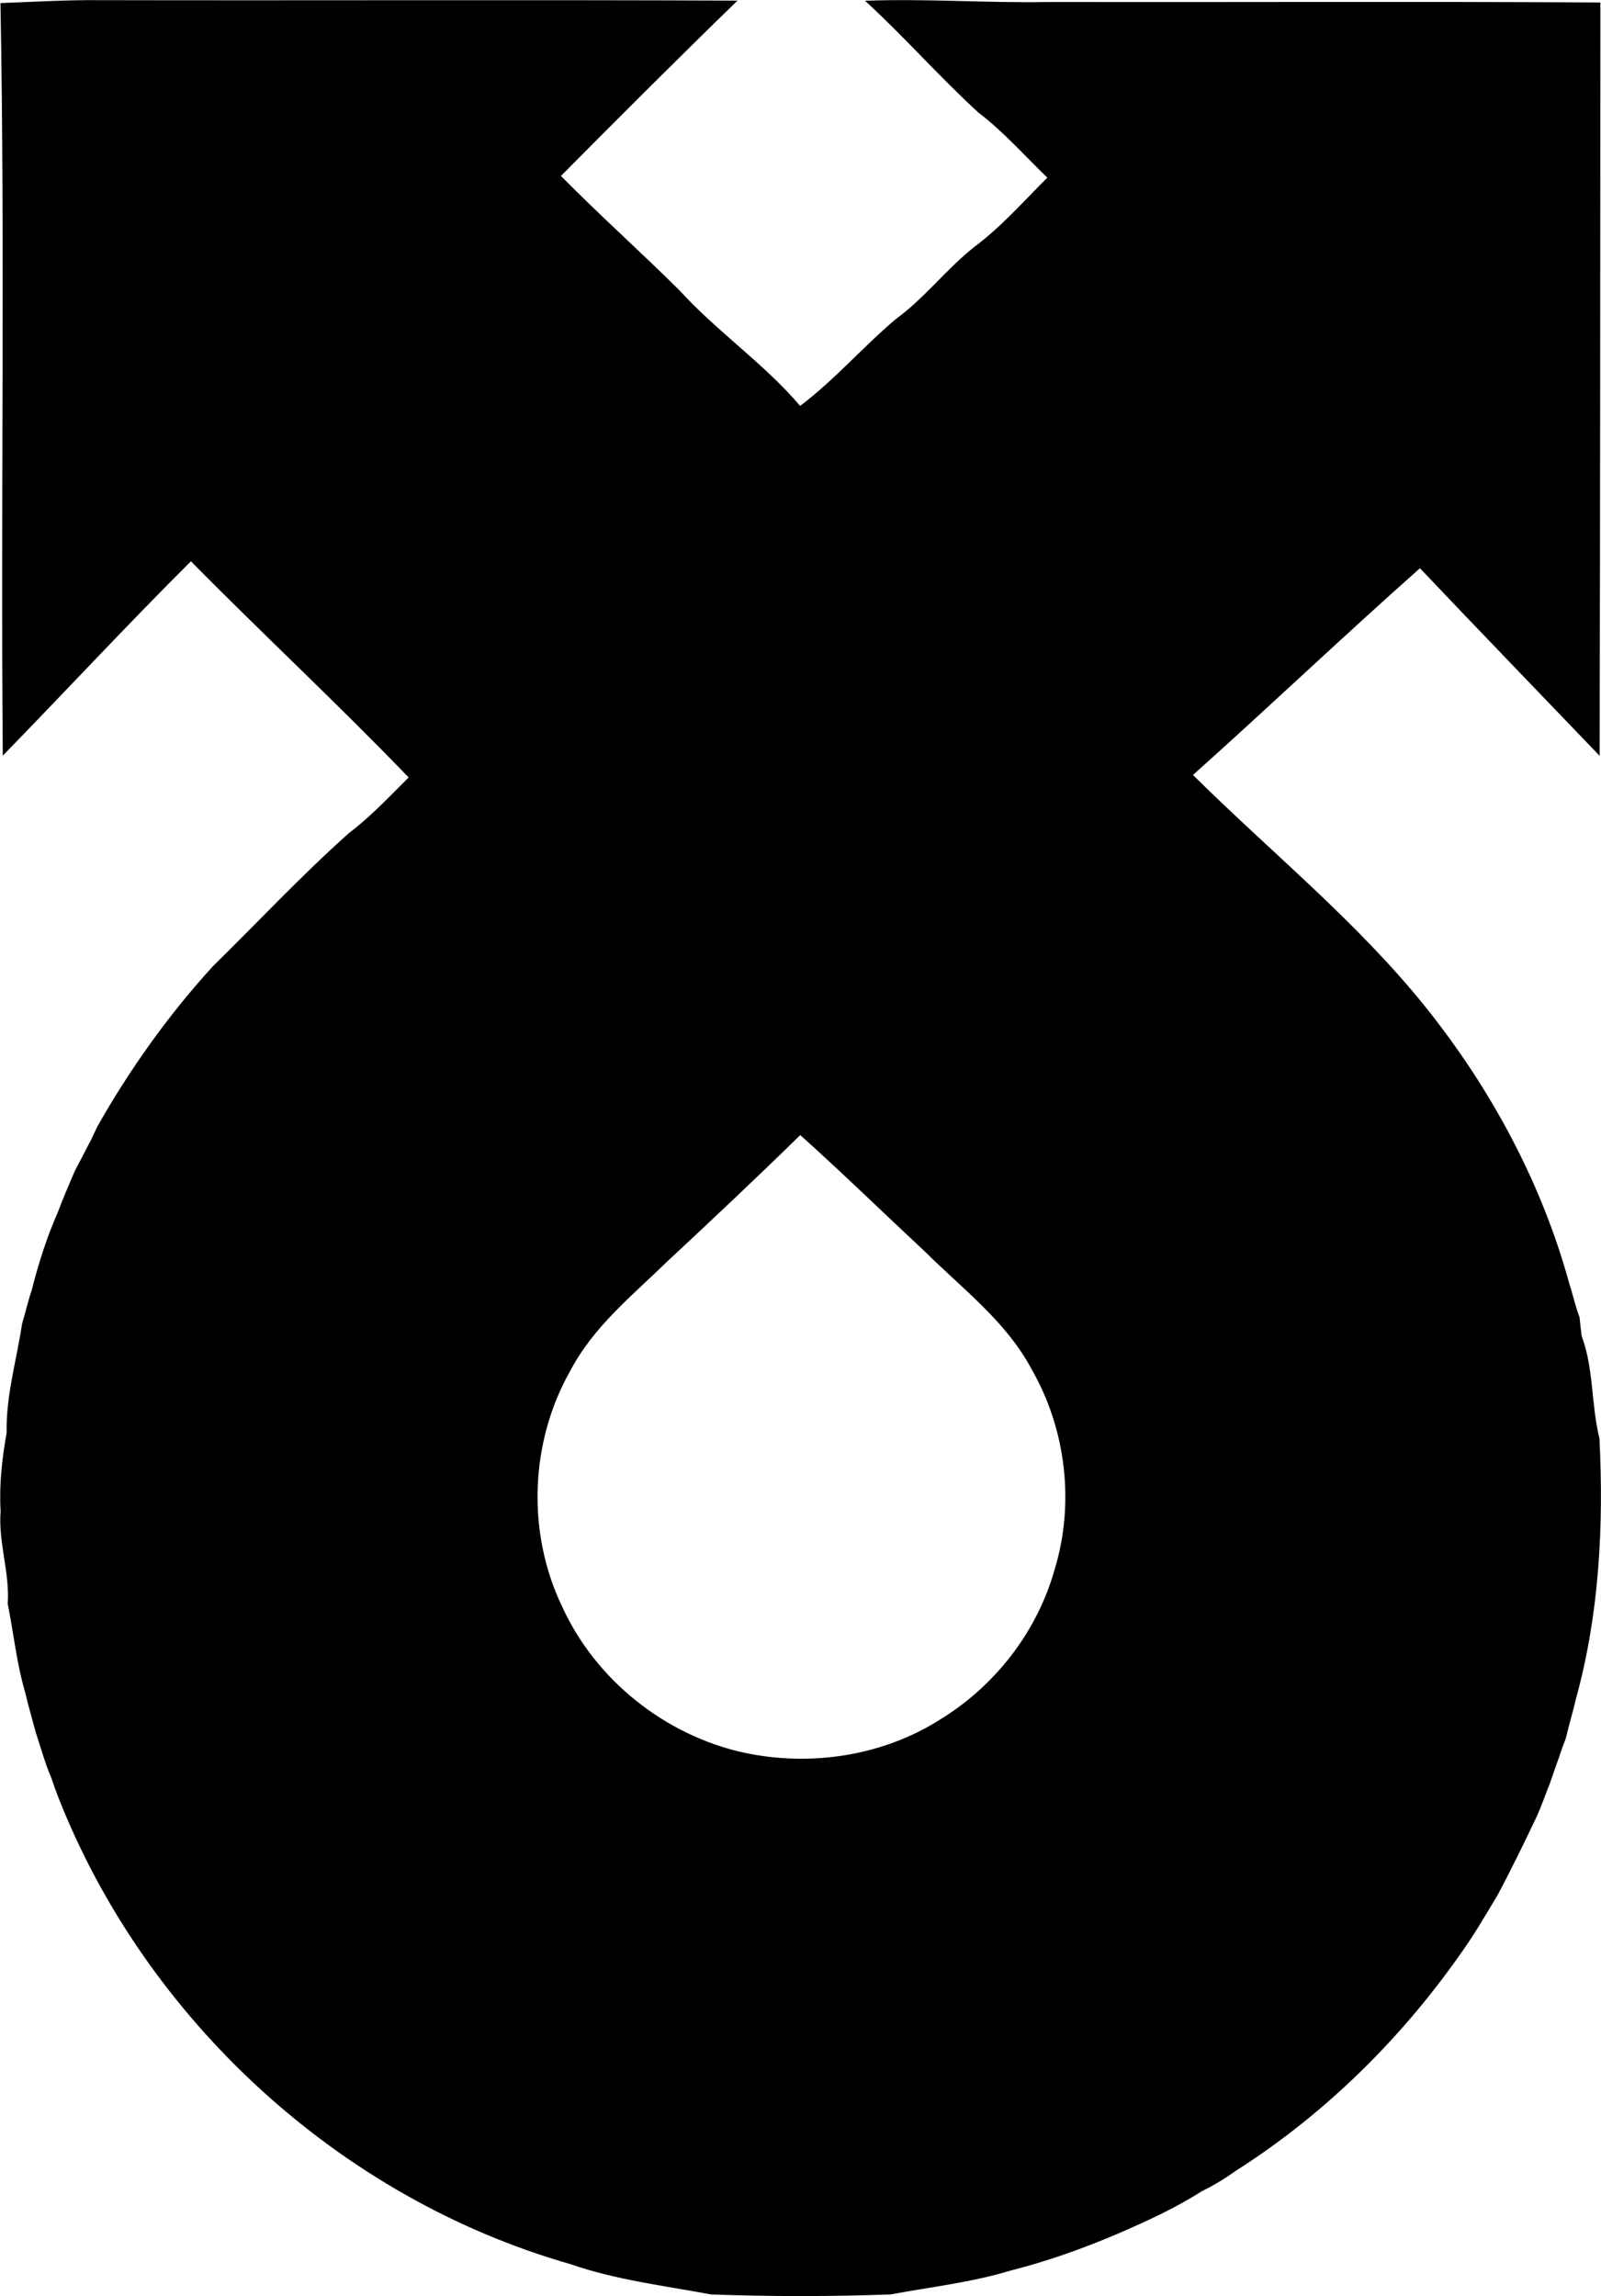 <?xml version="1.0" encoding="iso-8859-1"?>
<!-- Generator: Adobe Illustrator 21.0.2, SVG Export Plug-In . SVG Version: 6.00 Build 0)  -->
<svg version="1.1" xmlns="http://www.w3.org/2000/svg" xmlns:xlink="http://www.w3.org/1999/xlink" x="0px" y="0px"
	 viewBox="0 0 10.355 14.85" style="enable-background:new 0 0 10.355 14.85;" xml:space="preserve">
<g id="Transportunternehmen">
	<path d="M0.003,0.02c0.213-0.008,0.426-0.021,0.64-0.019C2.018,0.004,3.394-0.002,4.77,0.004C4.385,0.378,4.006,0.757,3.628,1.138
		c0.25,0.253,0.516,0.491,0.768,0.741C4.639,2.146,4.941,2.35,5.175,2.625c0.223-0.168,0.405-0.38,0.617-0.56
		C5.98,1.929,6.121,1.739,6.303,1.596c0.174-0.13,0.318-0.295,0.471-0.447C6.627,1.007,6.491,0.852,6.328,0.728
		c-0.253-0.232-0.48-0.491-0.733-0.723c0.394-0.015,0.787,0.015,1.182,0.008c1.191,0.002,2.382-0.004,3.574,0.003
		C10.35,1.64,10.35,3.264,10.346,4.888C9.959,4.484,9.569,4.081,9.184,3.675C8.689,4.114,8.209,4.571,7.716,5.012
		c0.503,0.499,1.06,0.947,1.505,1.502c0.423,0.528,0.751,1.137,0.93,1.791c0.023,0.07,0.038,0.144,0.065,0.213
		c0.004,0.041,0.009,0.082,0.014,0.123c0.079,0.211,0.061,0.445,0.115,0.662c0.028,0.566-0.001,1.136-0.152,1.684
		c-0.02,0.086-0.046,0.171-0.066,0.257c-0.023,0.056-0.04,0.114-0.061,0.17c-0.014,0.04-0.028,0.08-0.042,0.121
		c-0.029,0.071-0.053,0.144-0.085,0.214c-0.082,0.172-0.165,0.343-0.255,0.511c-0.069,0.114-0.136,0.231-0.213,0.341
		c-0.394,0.571-0.898,1.071-1.485,1.443c-0.068,0.049-0.14,0.092-0.214,0.128c-0.172,0.11-0.357,0.194-0.544,0.275
		c-0.223,0.095-0.453,0.177-0.689,0.237c-0.255,0.077-0.519,0.107-0.78,0.155c-0.387,0.014-0.773,0.014-1.16,0
		c-0.306-0.057-0.618-0.094-0.913-0.197c-1.489-0.426-2.745-1.58-3.31-3.021c-0.015-0.04-0.03-0.08-0.043-0.12
		c-0.042-0.097-0.069-0.199-0.102-0.298c-0.023-0.086-0.048-0.171-0.068-0.257c-0.055-0.187-0.075-0.383-0.113-0.574
		c0.014-0.203-0.062-0.396-0.046-0.599c-0.01-0.171,0.009-0.339,0.039-0.507c-0.005-0.24,0.065-0.471,0.1-0.706
		C0.165,8.49,0.18,8.417,0.204,8.348c0.044-0.173,0.098-0.345,0.17-0.508C0.408,7.75,0.445,7.663,0.483,7.575
		c0.011-0.021,0.032-0.063,0.044-0.084c0.02-0.04,0.041-0.08,0.062-0.119c0.01-0.021,0.03-0.063,0.04-0.085
		c0.21-0.372,0.46-0.722,0.748-1.038C1.67,5.962,1.951,5.66,2.258,5.387c0.14-0.106,0.26-0.235,0.385-0.359
		C2.185,4.552,1.699,4.101,1.235,3.63C0.822,4.041,0.425,4.47,0.018,4.887C0.004,3.265,0.033,1.642,0.003,0.02z M5.176,7.341
		c-0.284,0.278-0.573,0.55-0.864,0.821C4.089,8.379,3.838,8.581,3.691,8.861c-0.264,0.462-0.286,1.05-0.055,1.53
		c0.217,0.475,0.666,0.832,1.175,0.944c0.429,0.092,0.894,0.023,1.266-0.212c0.357-0.217,0.631-0.569,0.744-0.972
		c0.131-0.428,0.074-0.909-0.149-1.296C6.509,8.548,6.227,8.337,5.986,8.098C5.716,7.846,5.451,7.588,5.176,7.341z"/>
</g>
<g id="Layer_1">
</g>
</svg>
